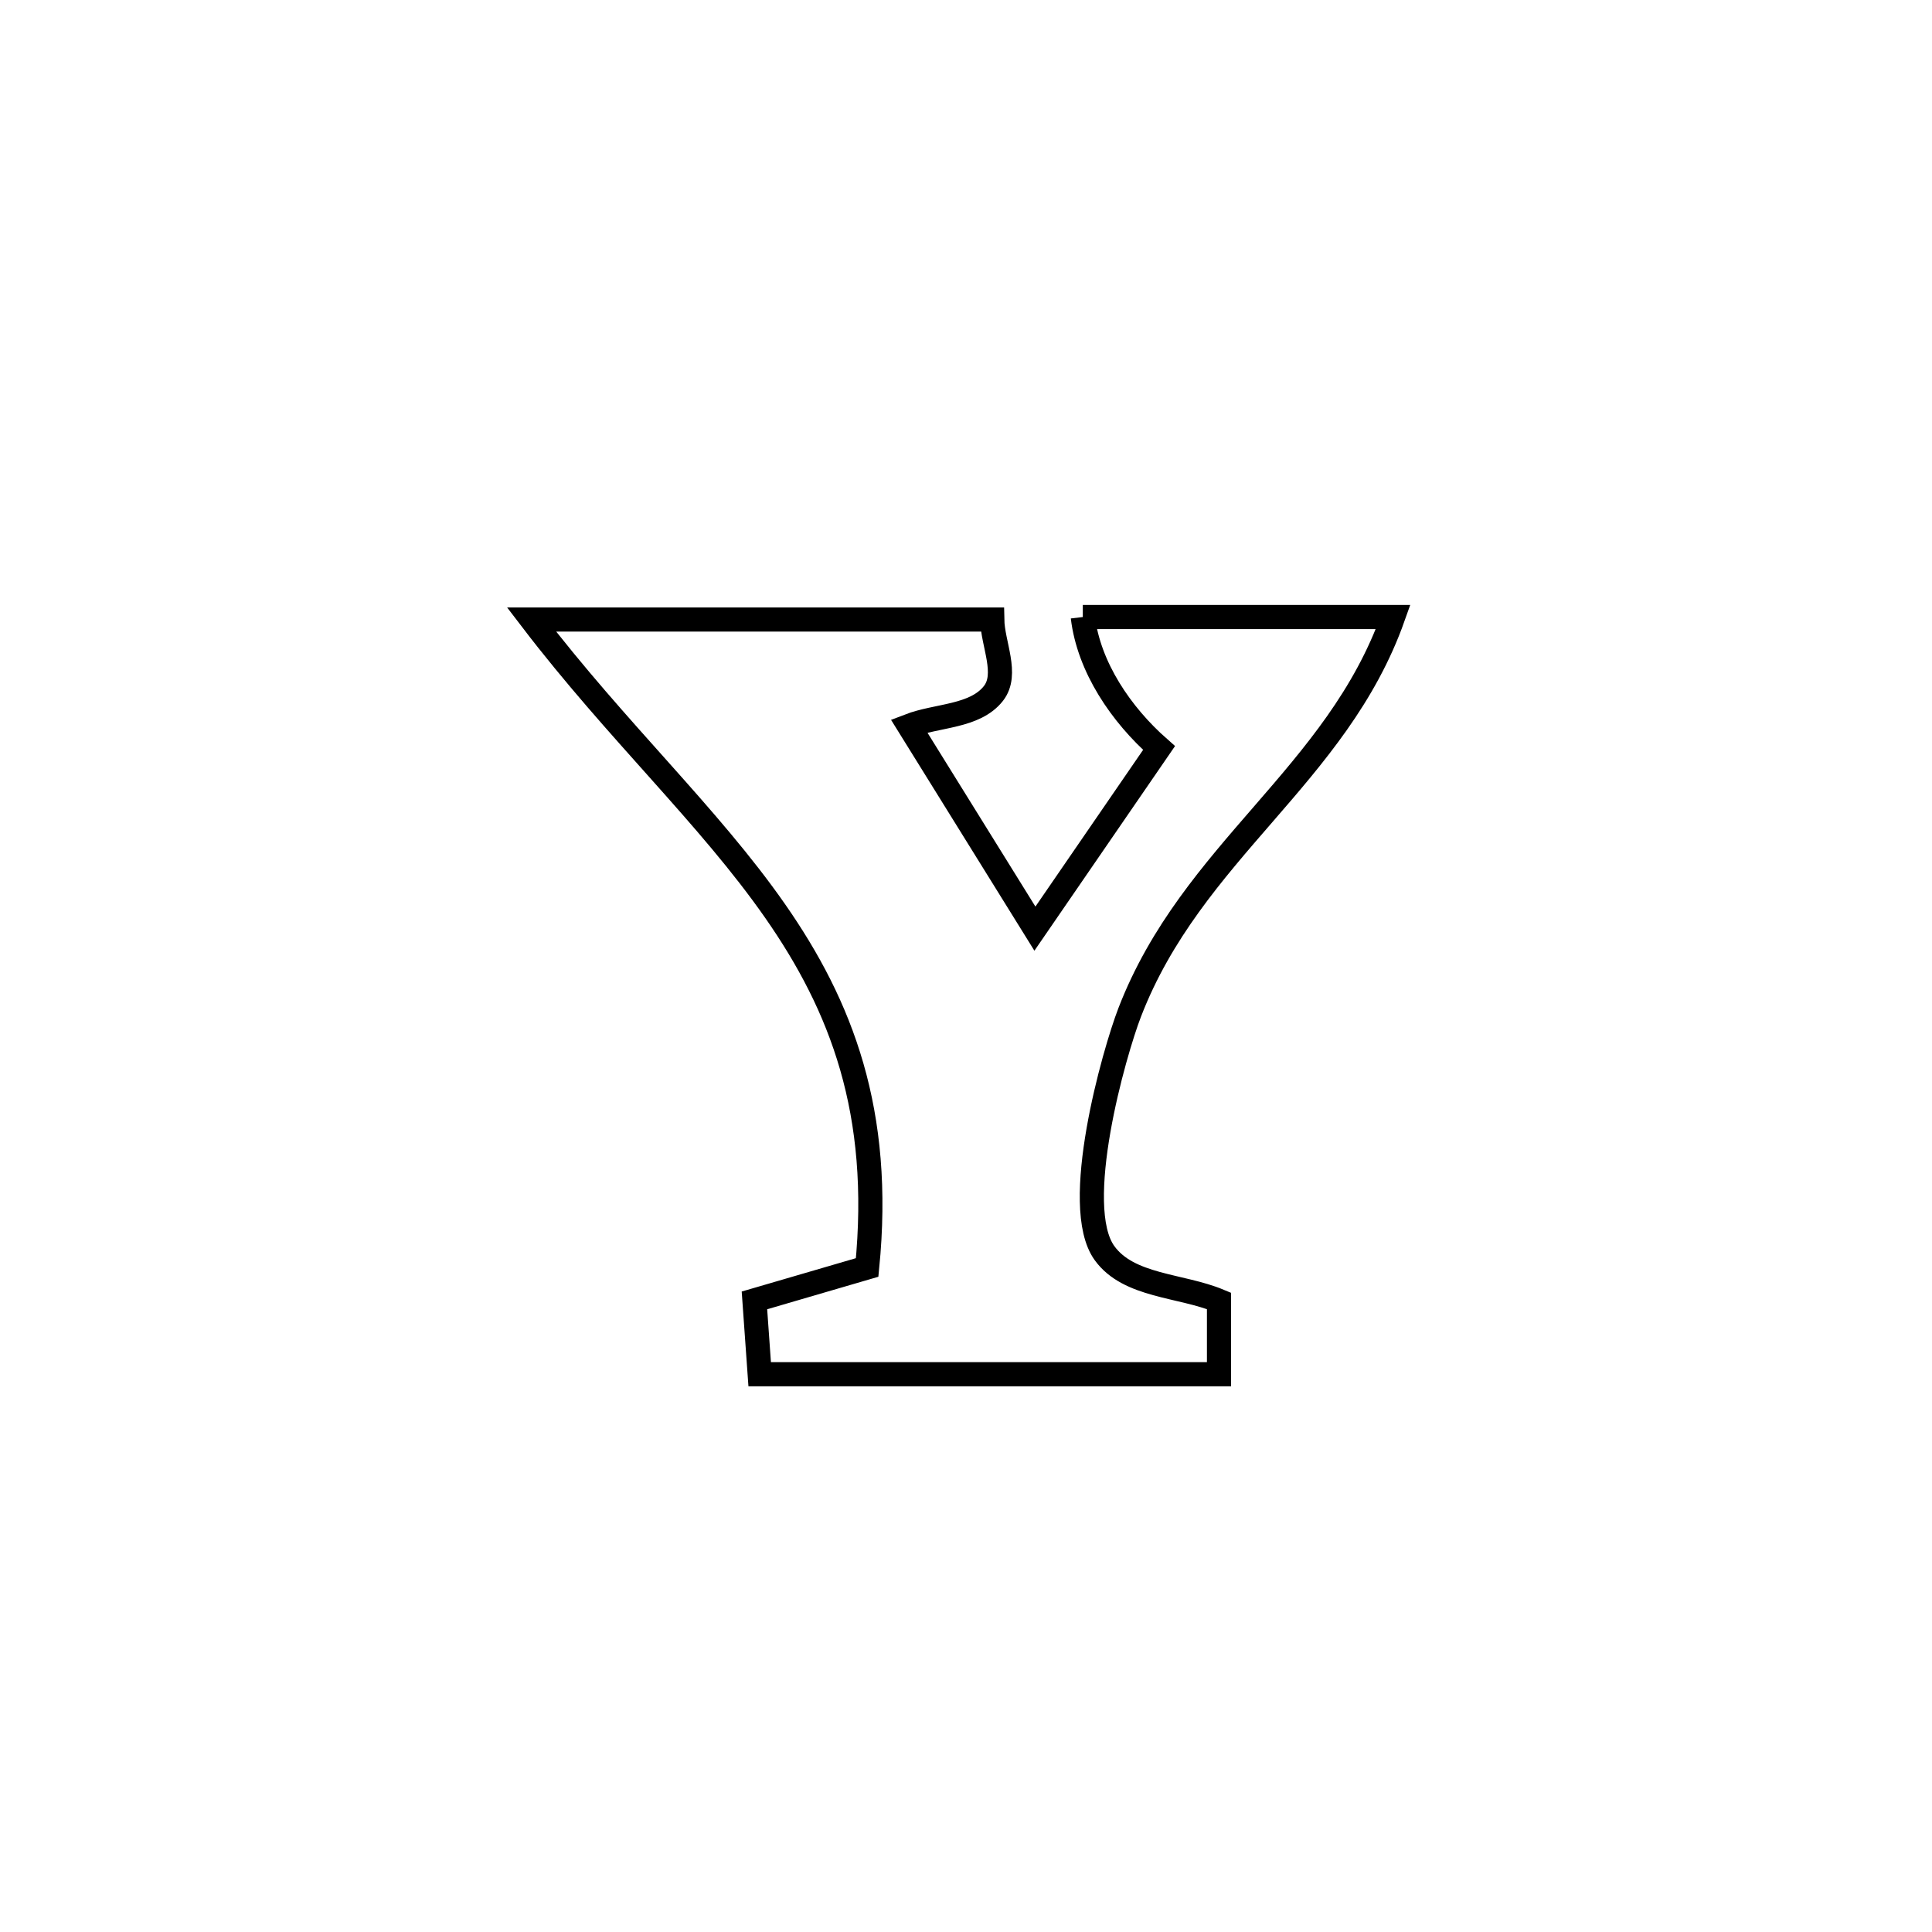 <svg xmlns="http://www.w3.org/2000/svg" viewBox="0.0 0.0 24.0 24.0" height="200px" width="200px"><path fill="none" stroke="black" stroke-width=".3" stroke-opacity="1.0"  filling="0" d="M13.451 7.665 L13.451 7.665 C14.736 7.665 16.021 7.665 17.306 7.665 L17.306 7.665 C16.607 9.635 14.805 10.577 14.034 12.575 C13.841 13.074 13.297 14.982 13.721 15.567 C14.022 15.983 14.669 15.962 15.143 16.16 L15.143 16.16 C15.143 16.464 15.143 16.768 15.143 17.071 L15.143 17.071 C13.241 17.071 11.339 17.071 9.437 17.071 L9.437 17.071 C9.415 16.766 9.394 16.46 9.372 16.154 L9.372 16.154 C9.839 16.018 10.305 15.882 10.772 15.745 L10.772 15.745 C10.963 13.815 10.453 12.499 9.629 11.317 C8.805 10.135 7.667 9.088 6.603 7.696 L6.603 7.696 C8.511 7.696 10.419 7.696 12.326 7.696 L12.326 7.696 C12.331 8.002 12.529 8.373 12.341 8.614 C12.11 8.908 11.642 8.882 11.292 9.017 L11.292 9.017 C11.813 9.856 12.334 10.696 12.856 11.536 L12.856 11.536 C13.37 10.788 13.884 10.04 14.398 9.292 L14.398 9.292 C13.927 8.877 13.525 8.288 13.451 7.665 L13.451 7.665"></path></svg>
